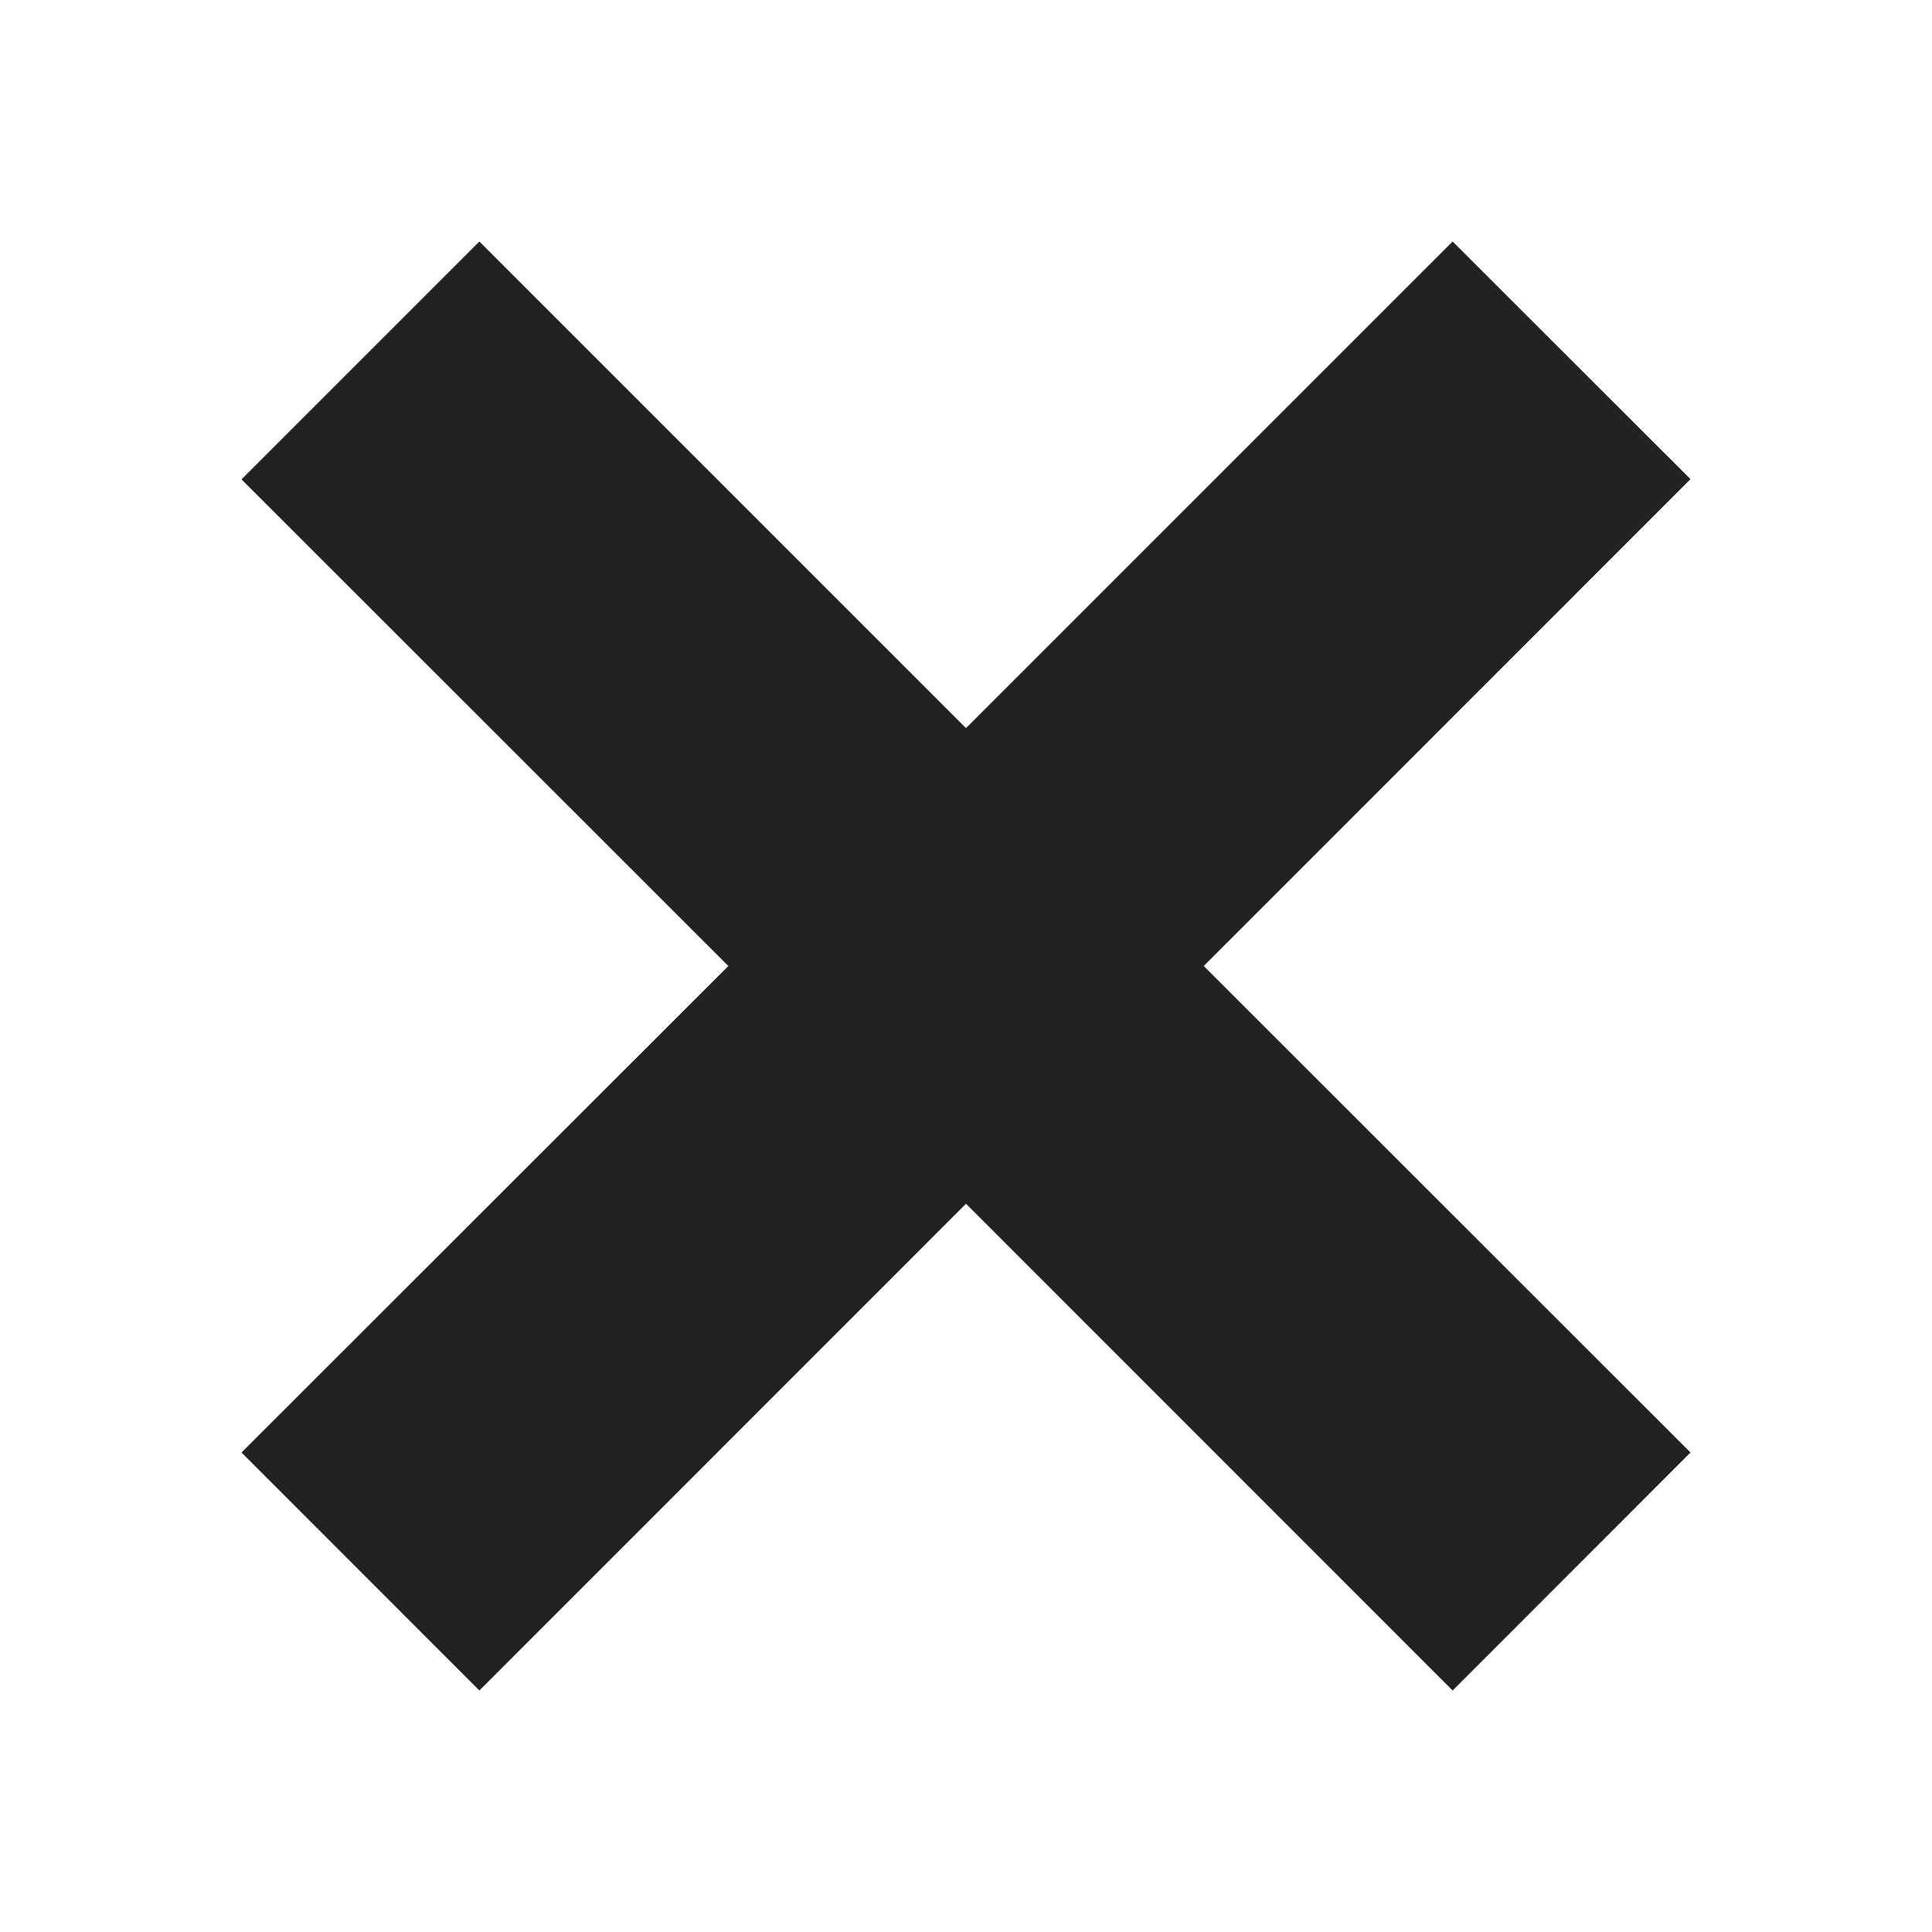 <?xml version="1.0" encoding="utf-8"?>
<!-- Generator: Adobe Illustrator 15.1.0, SVG Export Plug-In . SVG Version: 6.00 Build 0)  -->
<!DOCTYPE svg PUBLIC "-//W3C//DTD SVG 1.1//EN" "http://www.w3.org/Graphics/SVG/1.1/DTD/svg11.dtd">
<svg version="1.1" id="圖層_1" xmlns="http://www.w3.org/2000/svg" xmlns:xlink="http://www.w3.org/1999/xlink" x="0px" y="0px"
	 width="16px" height="16px" viewBox="-383.5 316.5 16 16" enable-background="new -383.5 316.5 16 16" xml:space="preserve">
<title>delete</title>
<path fill="#222222" d="M-369.5,328.529l-1.97,1.971l-4.03-4.031l-4.03,4.031l-1.97-1.971l4.032-4.029l-4.032-4.03l1.97-1.97
	l4.03,4.03l4.03-4.03l1.97,1.968l-4.031,4.032L-369.5,328.529z"/>
</svg>
